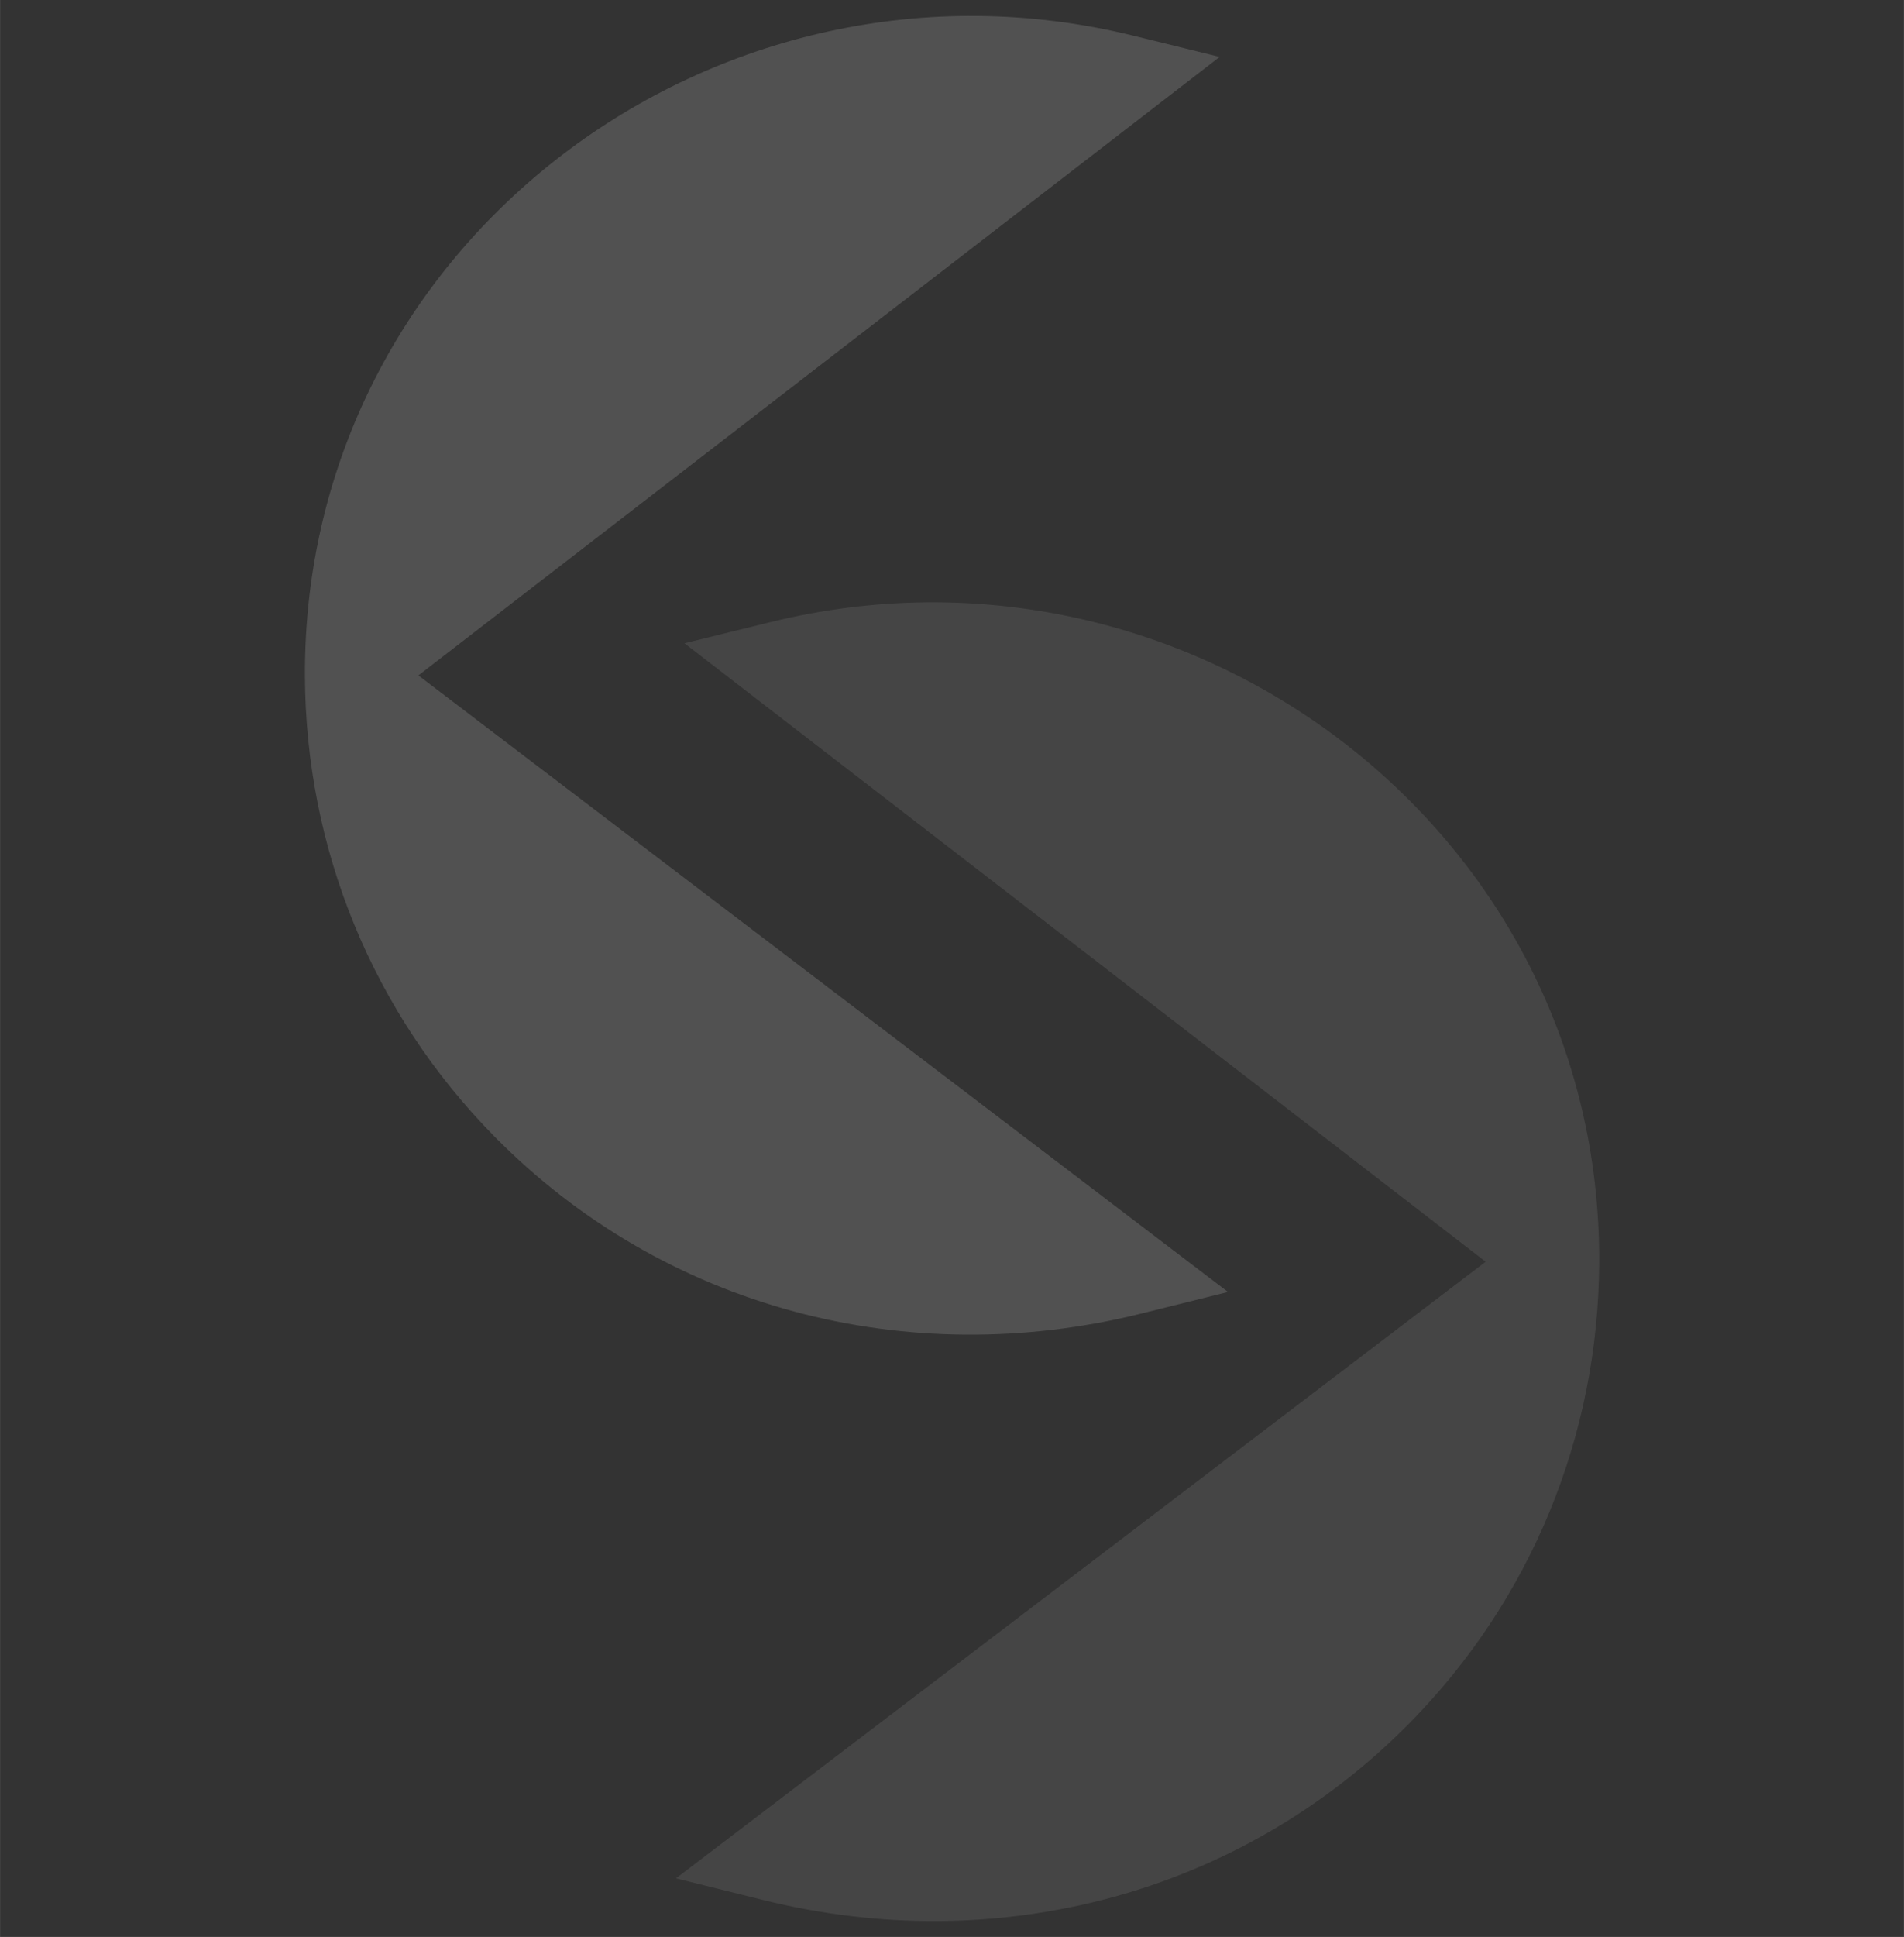 <?xml version="1.0" encoding="UTF-8"?>
<!DOCTYPE svg PUBLIC "-//W3C//DTD SVG 1.1//EN" "http://www.w3.org/Graphics/SVG/1.1/DTD/svg11.dtd">
<!-- Creator: CorelDRAW 2018 (64-Bit Evaluation Version) -->
<svg xmlns="http://www.w3.org/2000/svg" xml:space="preserve" width="119.062mm" height="121.059mm" version="1.1" style="shape-rendering:geometricPrecision; text-rendering:geometricPrecision; image-rendering:optimizeQuality; fill-rule:evenodd; clip-rule:evenodd"
     viewBox="0 0 168.35 171.18"
     xmlns:xlink="http://www.w3.org/1999/xlink">
 <rect x="0" y="0" width="168.35" height="171.18" fill="#333333" stroke="none"/>
 <defs>
  <style type="text/css">
   <![CDATA[
    .str0 {stroke:none;stroke-width:2.83;stroke-miterlimit:22.926}
    .fil0 {fill:none}
    .fil2 {fill:#FFFFFF; opacity:0.15}
    .fil1 {fill:#FFFFFF; opacity:0.09}
   ]]>
  </style>
 </defs>
    <g id="Layer_x0020_1">
        <g id="_2161426273280">
   <circle class="fil0" cx="84.18" cy="85.59" r="84.18"/>
            <g>
    <path class="fil2 str0" d="M36.99 59.69l71.59 54.49 -7.68 1.91c-20.65,5.13 -42.17,-0.42 -57.18,-15.65 -10.75,-10.9 -16.7,-25.41 -16.76,-40.71 -0.15,-38.3 36.41,-65.62 73.23,-56.58l7.65 1.88 -70.85 54.66z"/>
                <path class="fil1 str0" d="M131.37 111.51l-70.85 -54.66 7.65 -1.88c36.82,-9.04 73.39,18.28 73.23,56.58 -0.06,15.31 -6.01,29.81 -16.76,40.72 -15.01,15.23 -36.53,20.77 -57.18,15.64l-7.69 -1.91 71.59 -54.49z"/>
   </g>
  </g>
 </g>
</svg>
